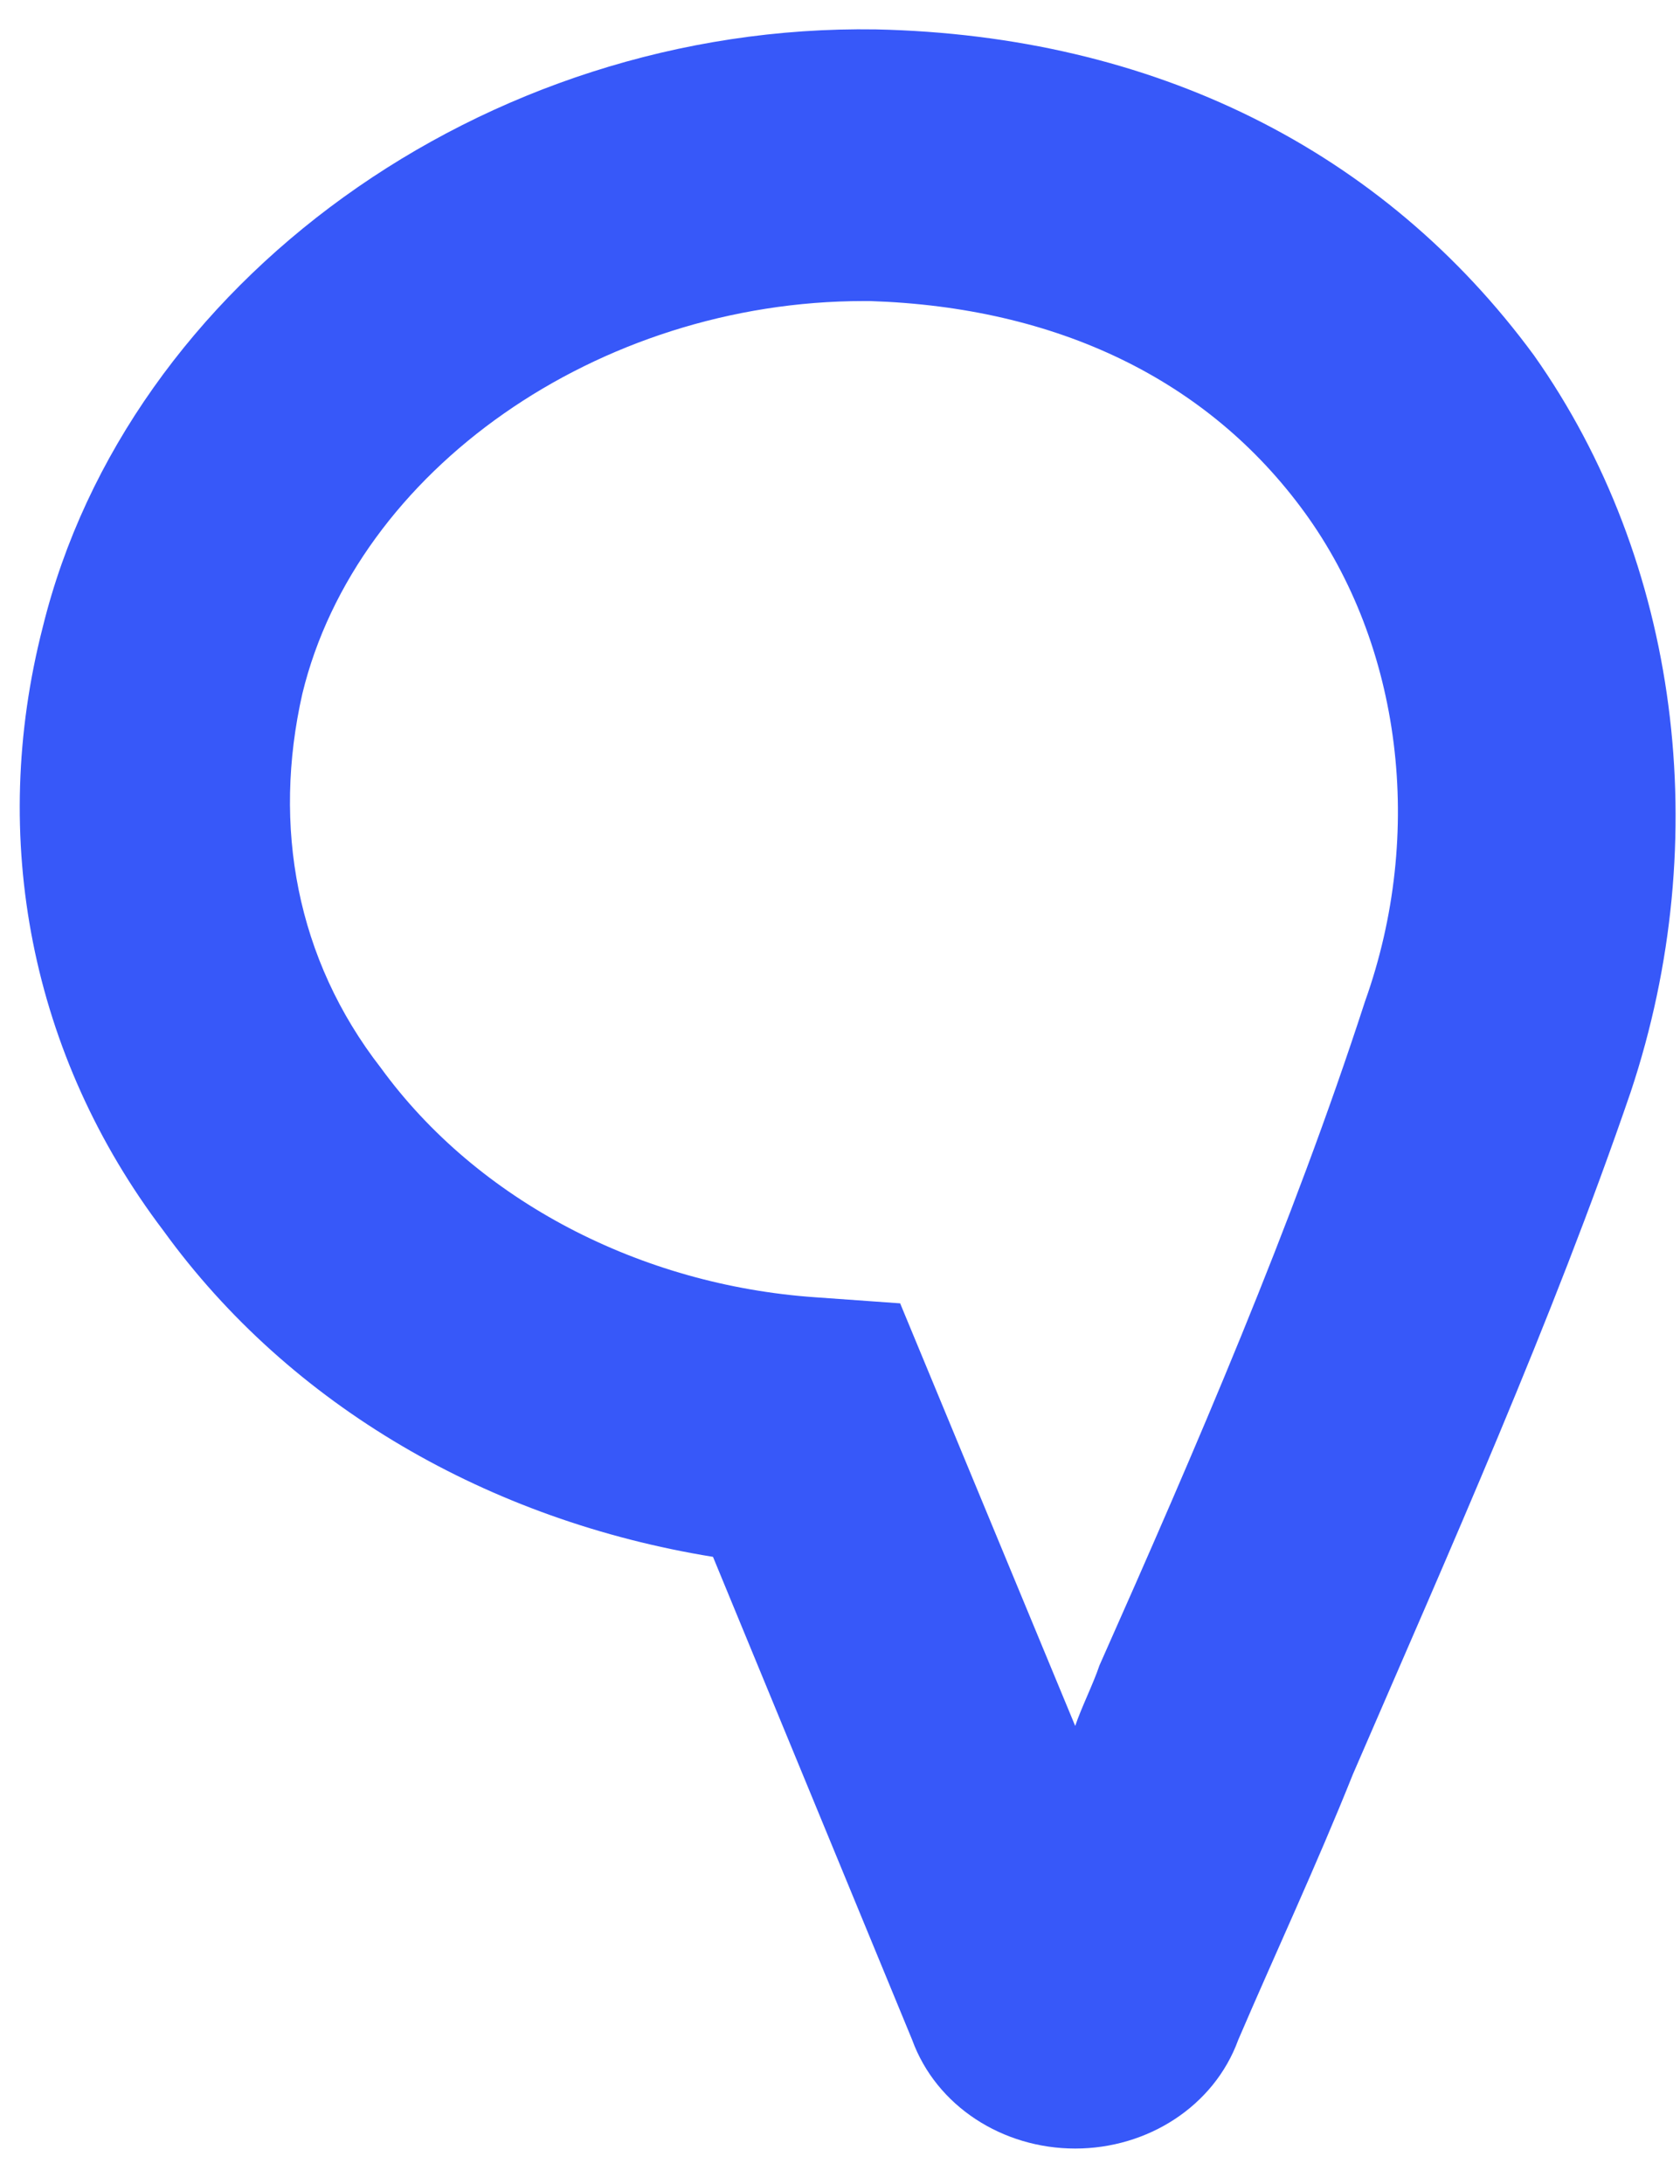 <svg width="20" height="26" viewBox="0 0 20 26" fill="none" xmlns="http://www.w3.org/2000/svg">
<path d="M12.8 25.578C11.938 25.578 11.147 25.075 10.859 24.284L8.488 18.534C5.828 18.103 3.456 16.738 1.947 14.653C0.366 12.569 -0.137 9.981 0.509 7.466C1.516 3.369 5.756 0.278 10.428 0.35C13.734 0.422 16.466 1.787 18.262 4.231C19.988 6.675 20.419 9.981 19.413 13C18.478 15.731 17.256 18.462 16.106 21.122C15.675 22.2 15.172 23.278 14.741 24.284C14.453 25.075 13.662 25.578 12.8 25.578ZM10.284 3.584C7.122 3.584 4.247 5.597 3.6 8.256C3.241 9.837 3.528 11.419 4.534 12.713C5.684 14.294 7.625 15.3 9.709 15.444L10.716 15.516L12.8 20.547C12.872 20.331 13.016 20.044 13.088 19.828C14.238 17.241 15.387 14.581 16.25 11.922C16.969 9.909 16.681 7.681 15.531 6.1C14.381 4.519 12.584 3.656 10.356 3.584C10.356 3.584 10.356 3.584 10.284 3.584Z" fill="#3758F9"/>
</svg>
